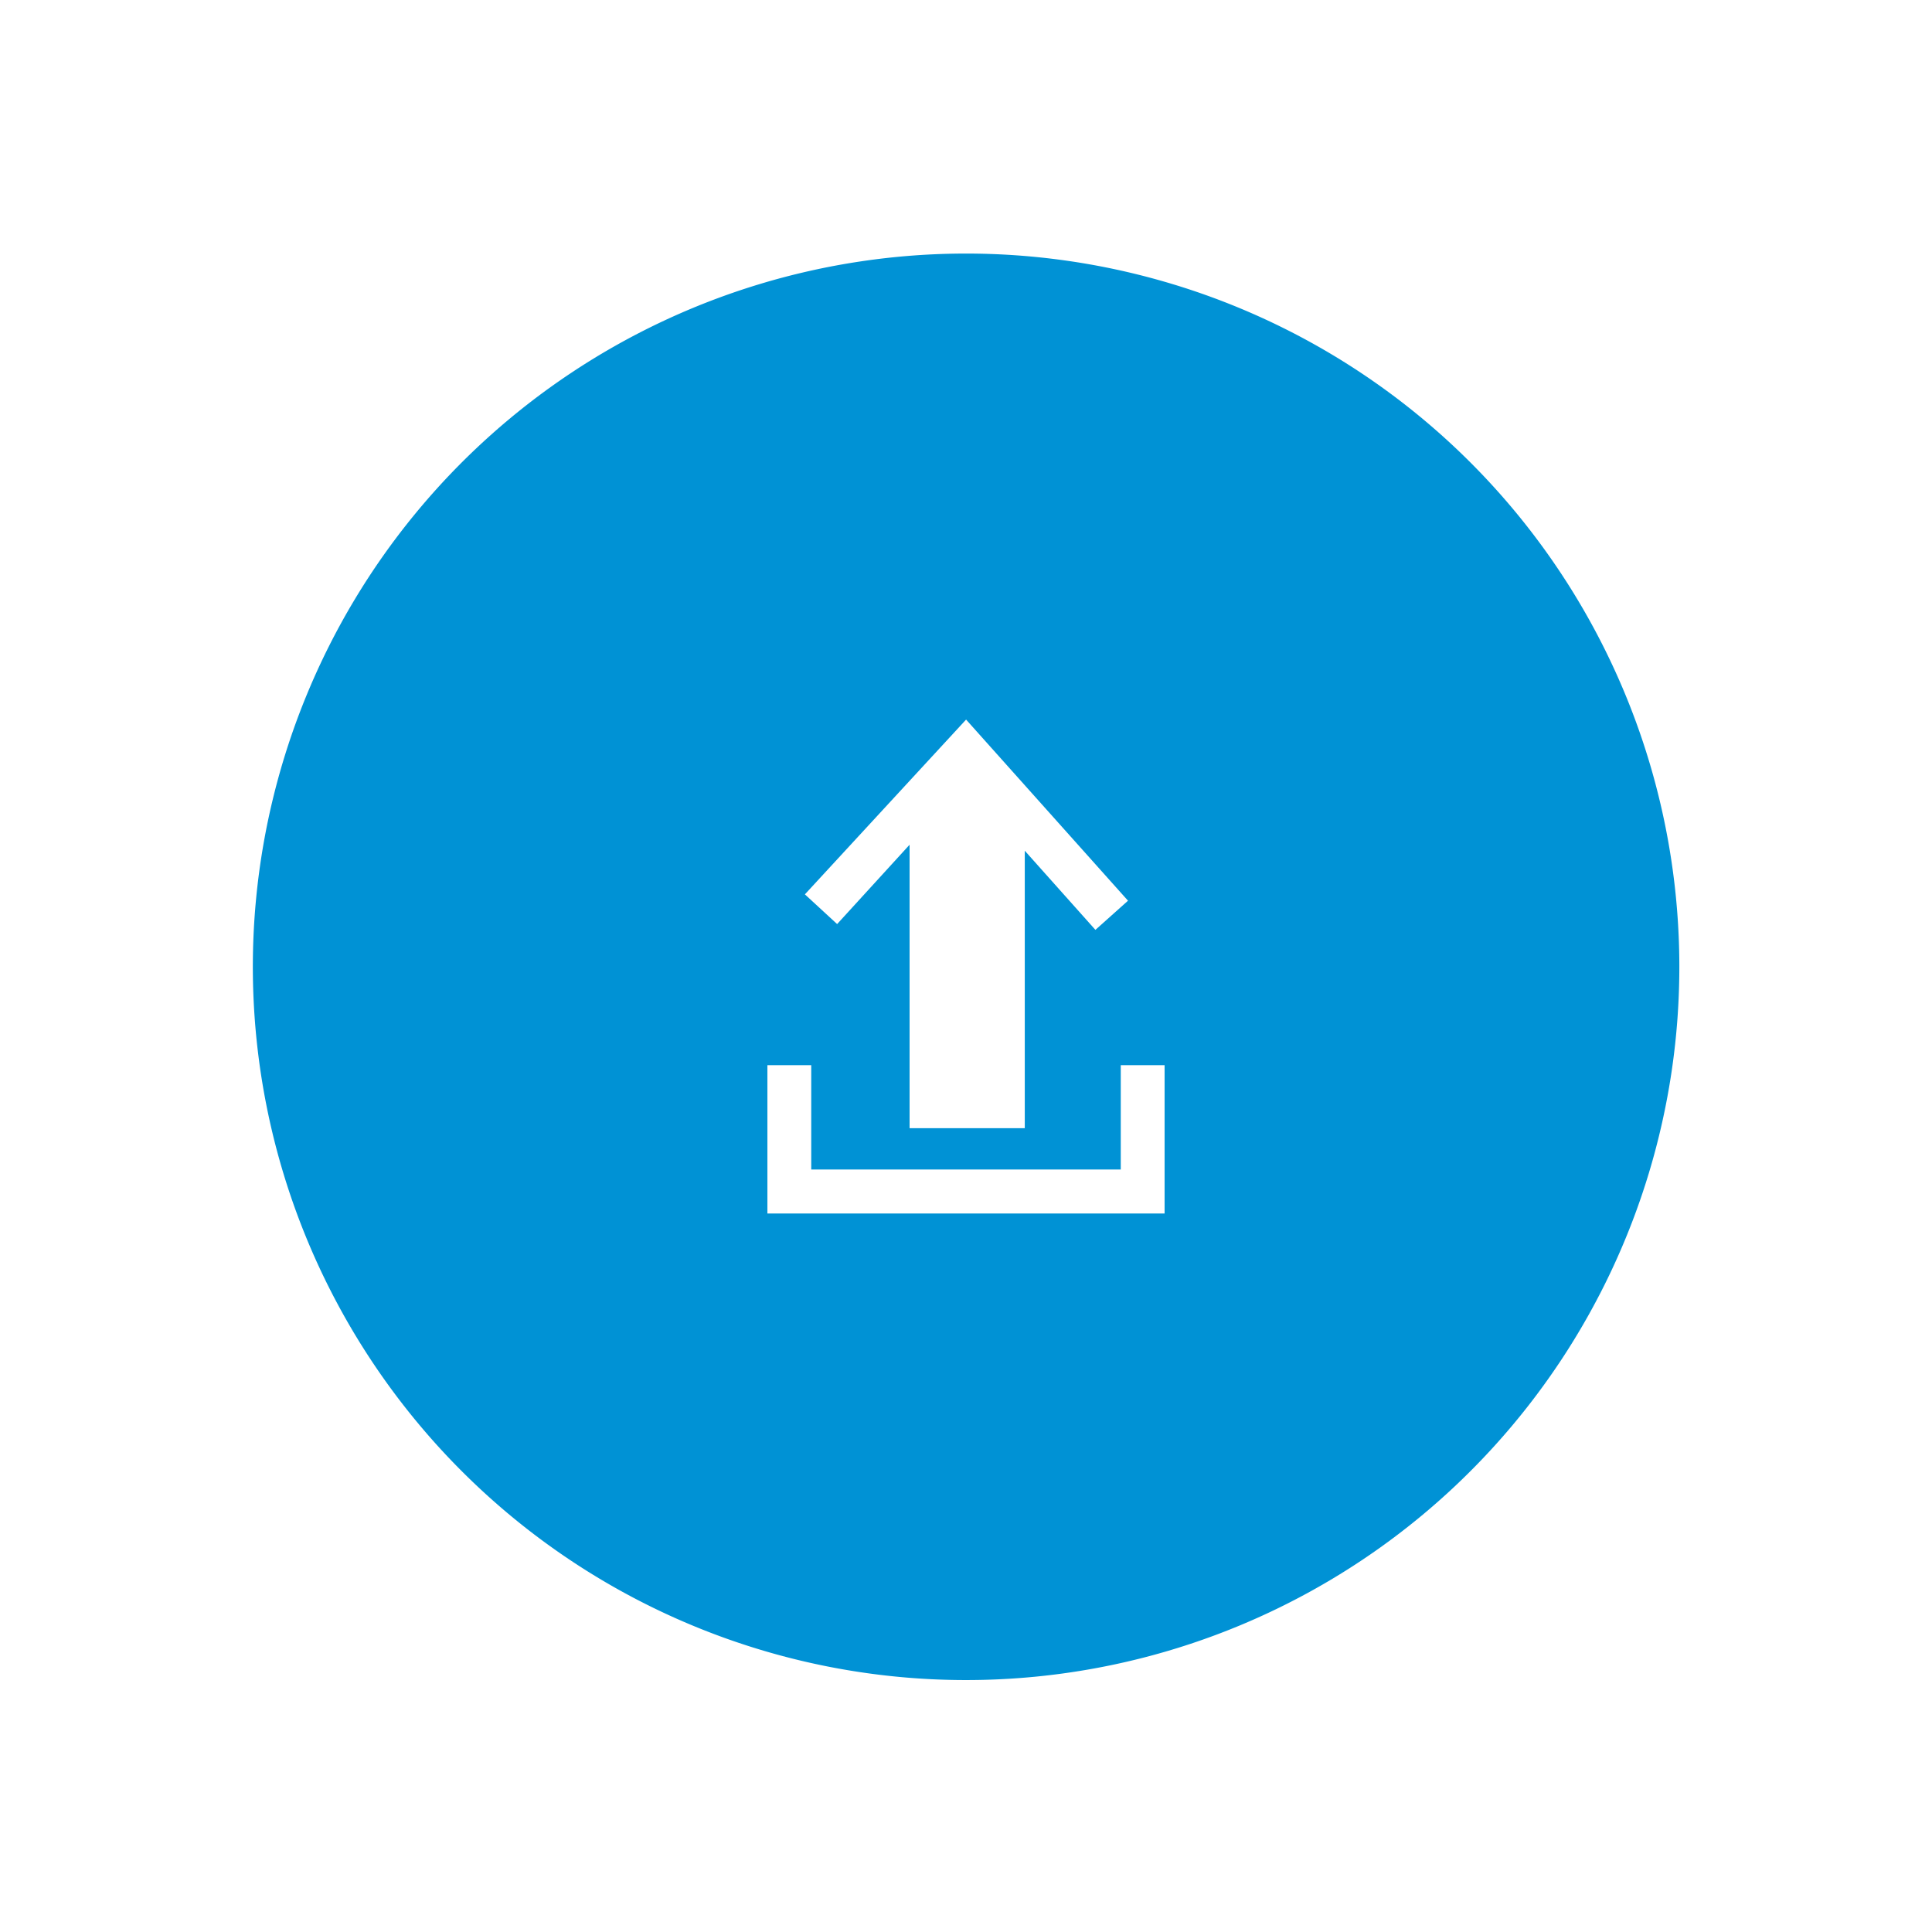 <svg id="Layer_1" data-name="Layer 1" xmlns="http://www.w3.org/2000/svg" viewBox="0 0 106.67 106.67">
  <defs>
    <style>.cls-1{fill:#0092d5;}</style>
  </defs>
  <title>The_Content_Icono_Sube</title>
  <path class="cls-1" d="M53.34,14A39.38,39.38,0,1,0,92.72,53.33,39.38,39.38,0,0,0,53.34,14Zm0,25.73,8.94,10-1.8,1.61-3.9-4.37V62.29H50.22V46.64l-4,4.38-1.78-1.64ZM64.3,67H42.37V58.81h2.42v5.76H61.88V58.81H64.3Z"/>
</svg>